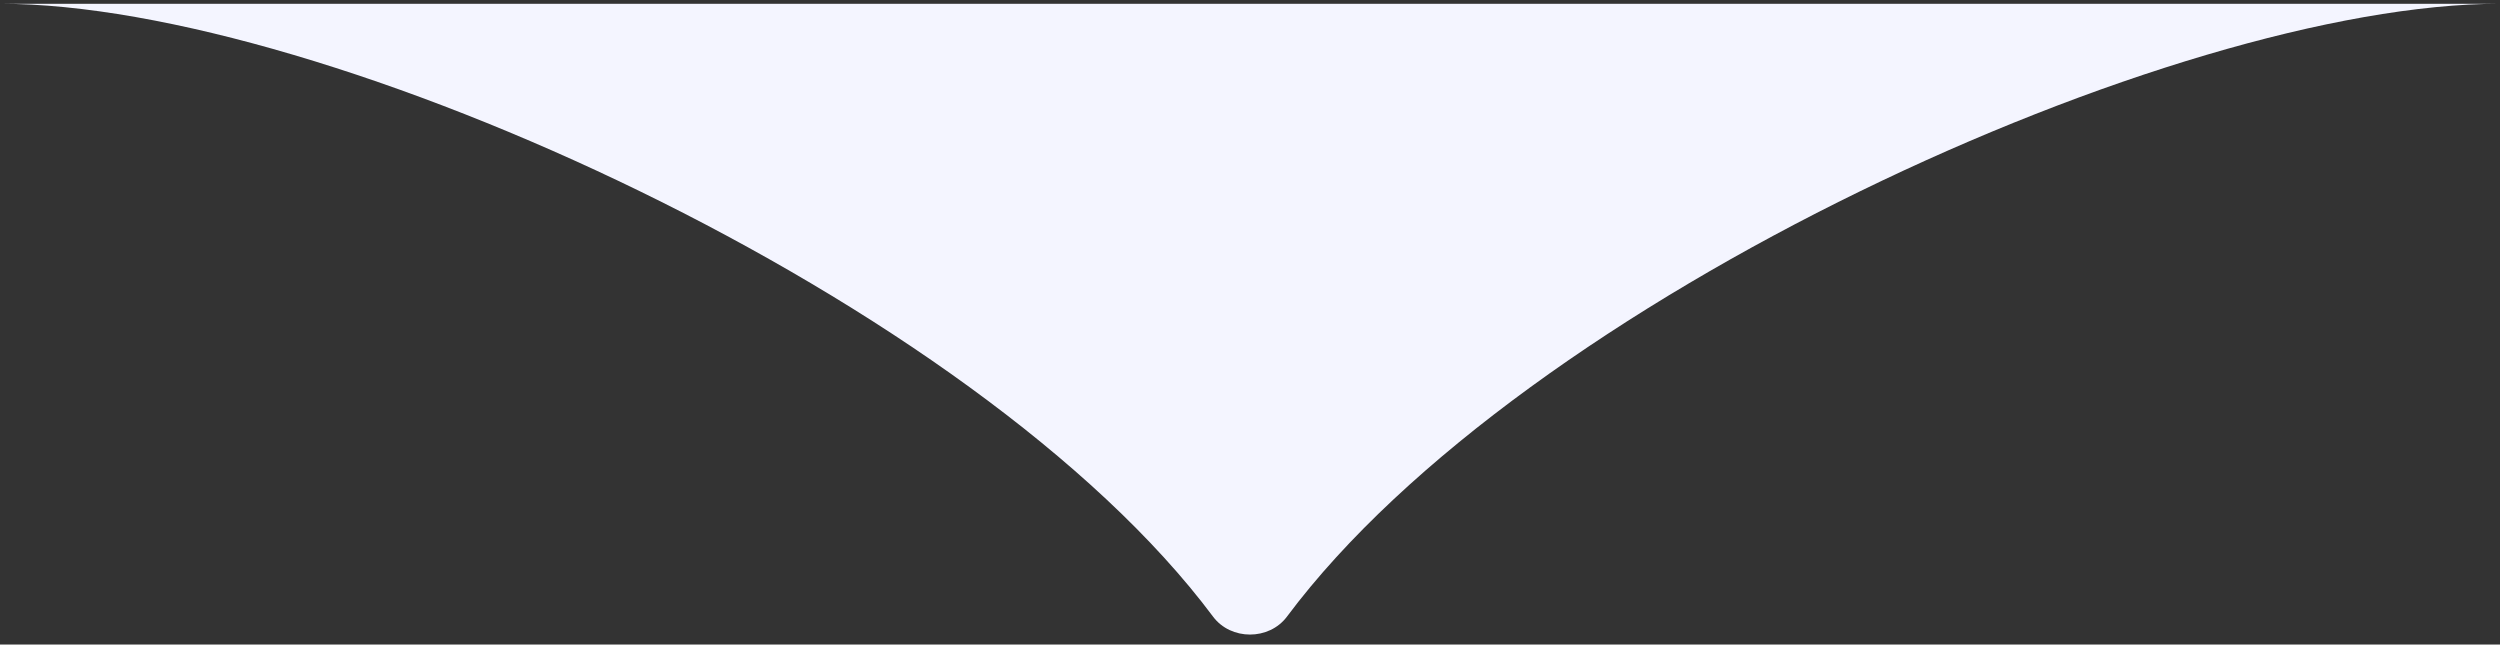 <svg width="128" height="33" viewBox="0 0 128 33" fill="none" xmlns="http://www.w3.org/2000/svg">
<rect x="0" y="0" width="128" height="33" fill="#333333" stroke="none"/>
<path id="Union" fill-rule="evenodd" clip-rule="evenodd" d="M0 0.193H64H128C111.315 0.193 78.018 15.333 65.893 31.57C64.978 32.796 63.022 32.796 62.107 31.57C49.982 15.333 16.685 0.193 0 0.193Z" fill="#F4F5FF"/>
</svg>
